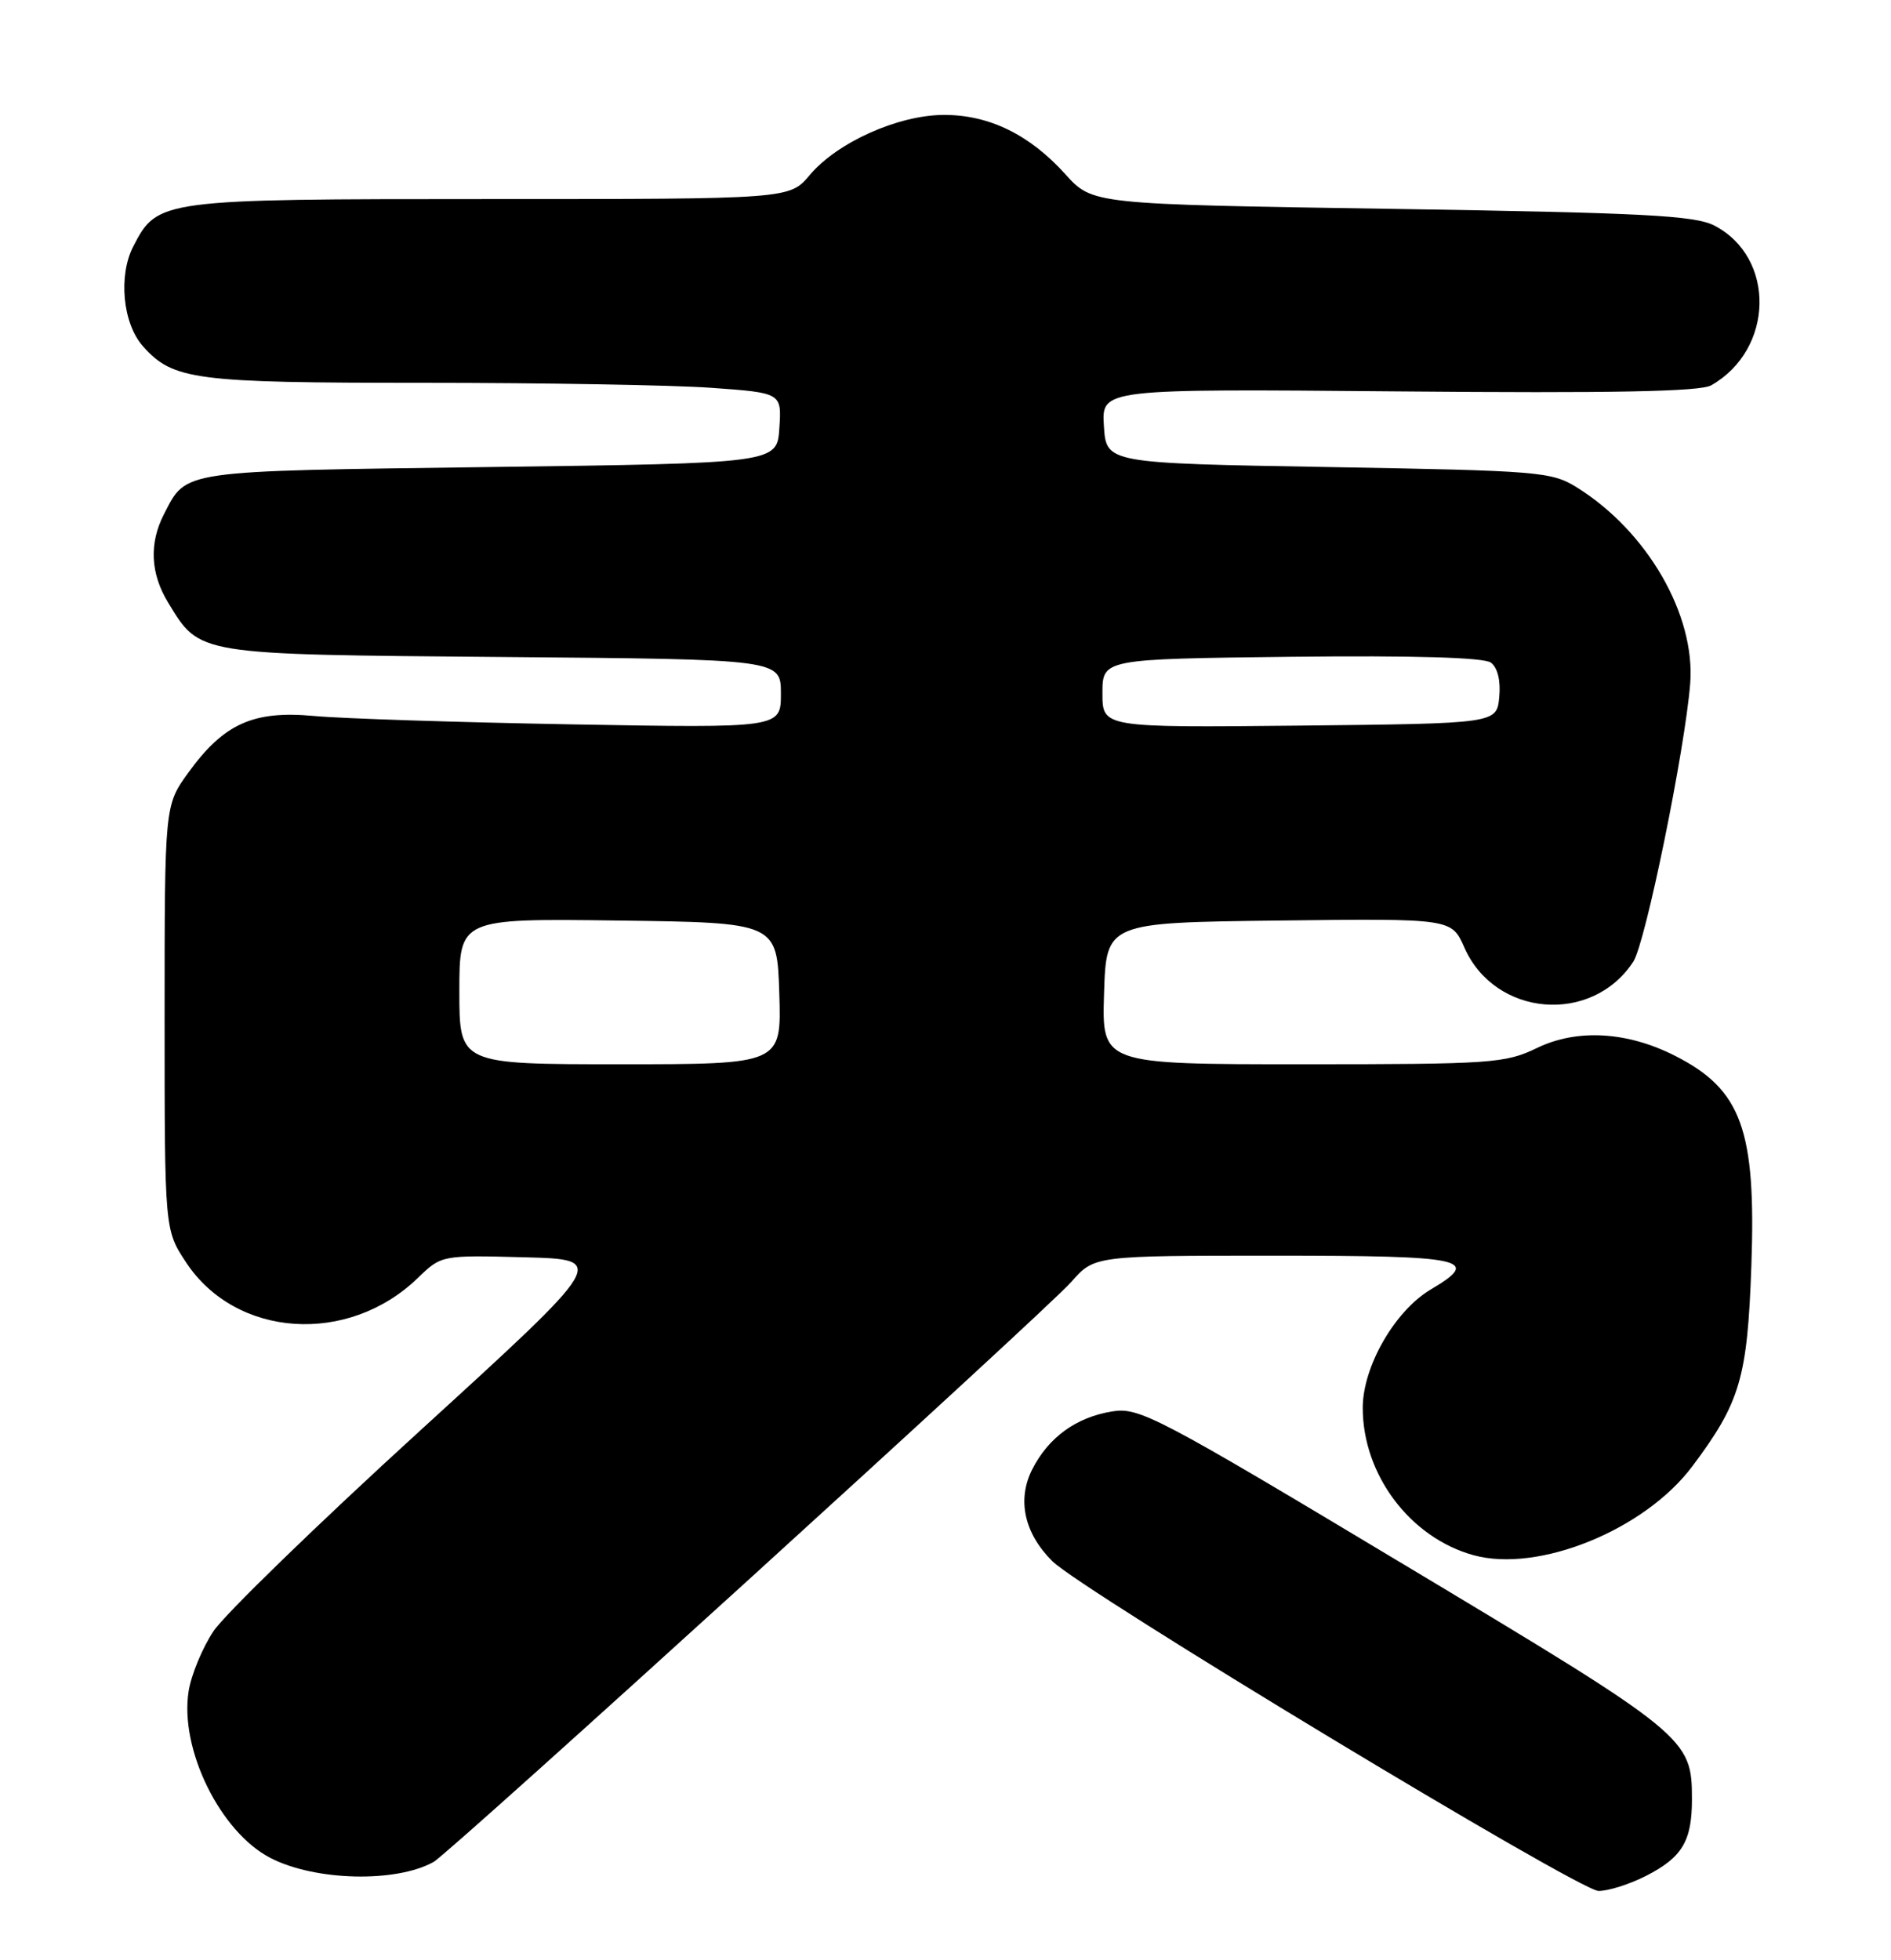 <?xml version="1.0" encoding="UTF-8" standalone="no"?>
<!DOCTYPE svg PUBLIC "-//W3C//DTD SVG 1.1//EN" "http://www.w3.org/Graphics/SVG/1.1/DTD/svg11.dtd" >
<svg xmlns="http://www.w3.org/2000/svg" xmlns:xlink="http://www.w3.org/1999/xlink" version="1.1" viewBox="0 0 247 256">
 <g >
 <path fill="currentColor"
d=" M 215.01 245.00 C 219.72 242.59 221.00 240.47 221.00 235.02 C 221.00 227.00 220.52 226.61 183.51 204.42 C 151.17 185.01 148.80 183.77 145.29 184.34 C 140.58 185.10 136.97 187.71 134.84 191.89 C 132.82 195.85 133.77 200.23 137.44 203.89 C 141.27 207.72 206.22 246.94 208.79 246.97 C 210.05 246.99 212.85 246.10 215.01 245.00 Z  M 56.64 243.18 C 58.79 241.98 136.65 171.16 139.93 167.43 C 142.94 164.00 142.94 164.00 166.47 164.00 C 191.48 164.00 193.58 164.45 186.91 168.40 C 182.20 171.18 178.00 178.48 178.00 183.88 C 178.00 192.61 184.18 200.83 192.47 203.12 C 200.95 205.46 214.82 199.83 221.05 191.51 C 227.30 183.17 228.24 179.98 228.76 165.36 C 229.39 147.58 227.49 142.33 218.84 137.92 C 212.57 134.72 206.00 134.34 200.77 136.87 C 196.62 138.88 194.86 139.00 170.15 139.00 C 143.92 139.00 143.92 139.00 144.21 129.75 C 144.50 120.50 144.50 120.50 167.05 120.23 C 189.60 119.96 189.60 119.96 191.27 123.75 C 195.27 132.82 207.92 133.88 213.34 125.60 C 214.93 123.18 220.08 97.97 220.77 89.29 C 221.48 80.33 215.18 69.41 206.00 63.68 C 202.67 61.60 201.12 61.48 173.50 61.00 C 144.50 60.50 144.50 60.50 144.19 55.64 C 143.88 50.78 143.88 50.78 182.69 51.12 C 210.52 51.37 222.07 51.15 223.51 50.33 C 231.74 45.65 231.98 33.63 223.92 29.46 C 221.37 28.14 214.57 27.79 181.79 27.28 C 142.70 26.68 142.70 26.68 139.17 22.77 C 134.48 17.57 129.20 15.00 123.29 15.01 C 117.33 15.02 109.36 18.59 105.77 22.86 C 103.13 26.00 103.13 26.00 64.01 26.00 C 20.89 26.00 20.58 26.04 17.41 32.18 C 15.43 36.01 16.03 42.25 18.67 45.22 C 22.61 49.64 25.33 50.00 55.31 50.00 C 70.92 50.00 87.83 50.29 92.89 50.65 C 102.10 51.31 102.10 51.31 101.80 55.90 C 101.50 60.50 101.50 60.50 63.90 61.00 C 23.26 61.54 24.41 61.37 21.43 67.13 C 19.46 70.94 19.64 74.90 21.96 78.70 C 26.15 85.58 25.48 85.47 65.70 85.81 C 102.00 86.11 102.00 86.11 102.00 90.60 C 102.00 95.09 102.00 95.09 74.75 94.61 C 59.76 94.34 44.58 93.85 41.00 93.51 C 33.08 92.78 29.24 94.51 24.60 100.91 C 21.50 105.20 21.50 105.20 21.50 132.92 C 21.50 160.64 21.50 160.64 24.32 164.90 C 30.83 174.75 45.48 175.72 54.58 166.91 C 57.67 163.93 57.67 163.93 68.51 164.21 C 79.36 164.50 79.36 164.50 54.93 186.80 C 41.49 199.06 29.32 210.88 27.88 213.05 C 26.44 215.22 24.98 218.74 24.64 220.87 C 23.43 228.41 28.75 239.27 35.32 242.66 C 41.13 245.67 51.73 245.93 56.64 243.18 Z  M 60.00 129.48 C 60.00 119.96 60.00 119.96 80.75 120.23 C 101.50 120.50 101.50 120.50 101.79 129.75 C 102.08 139.00 102.08 139.00 81.04 139.00 C 60.00 139.00 60.00 139.00 60.00 129.48 Z  M 144.00 90.55 C 144.00 86.07 144.00 86.07 168.65 85.78 C 184.65 85.60 193.81 85.87 194.73 86.54 C 195.62 87.20 196.03 88.88 195.83 91.04 C 195.50 94.50 195.50 94.50 169.75 94.77 C 144.00 95.03 144.00 95.03 144.00 90.55 Z "/>
</g>
</svg>